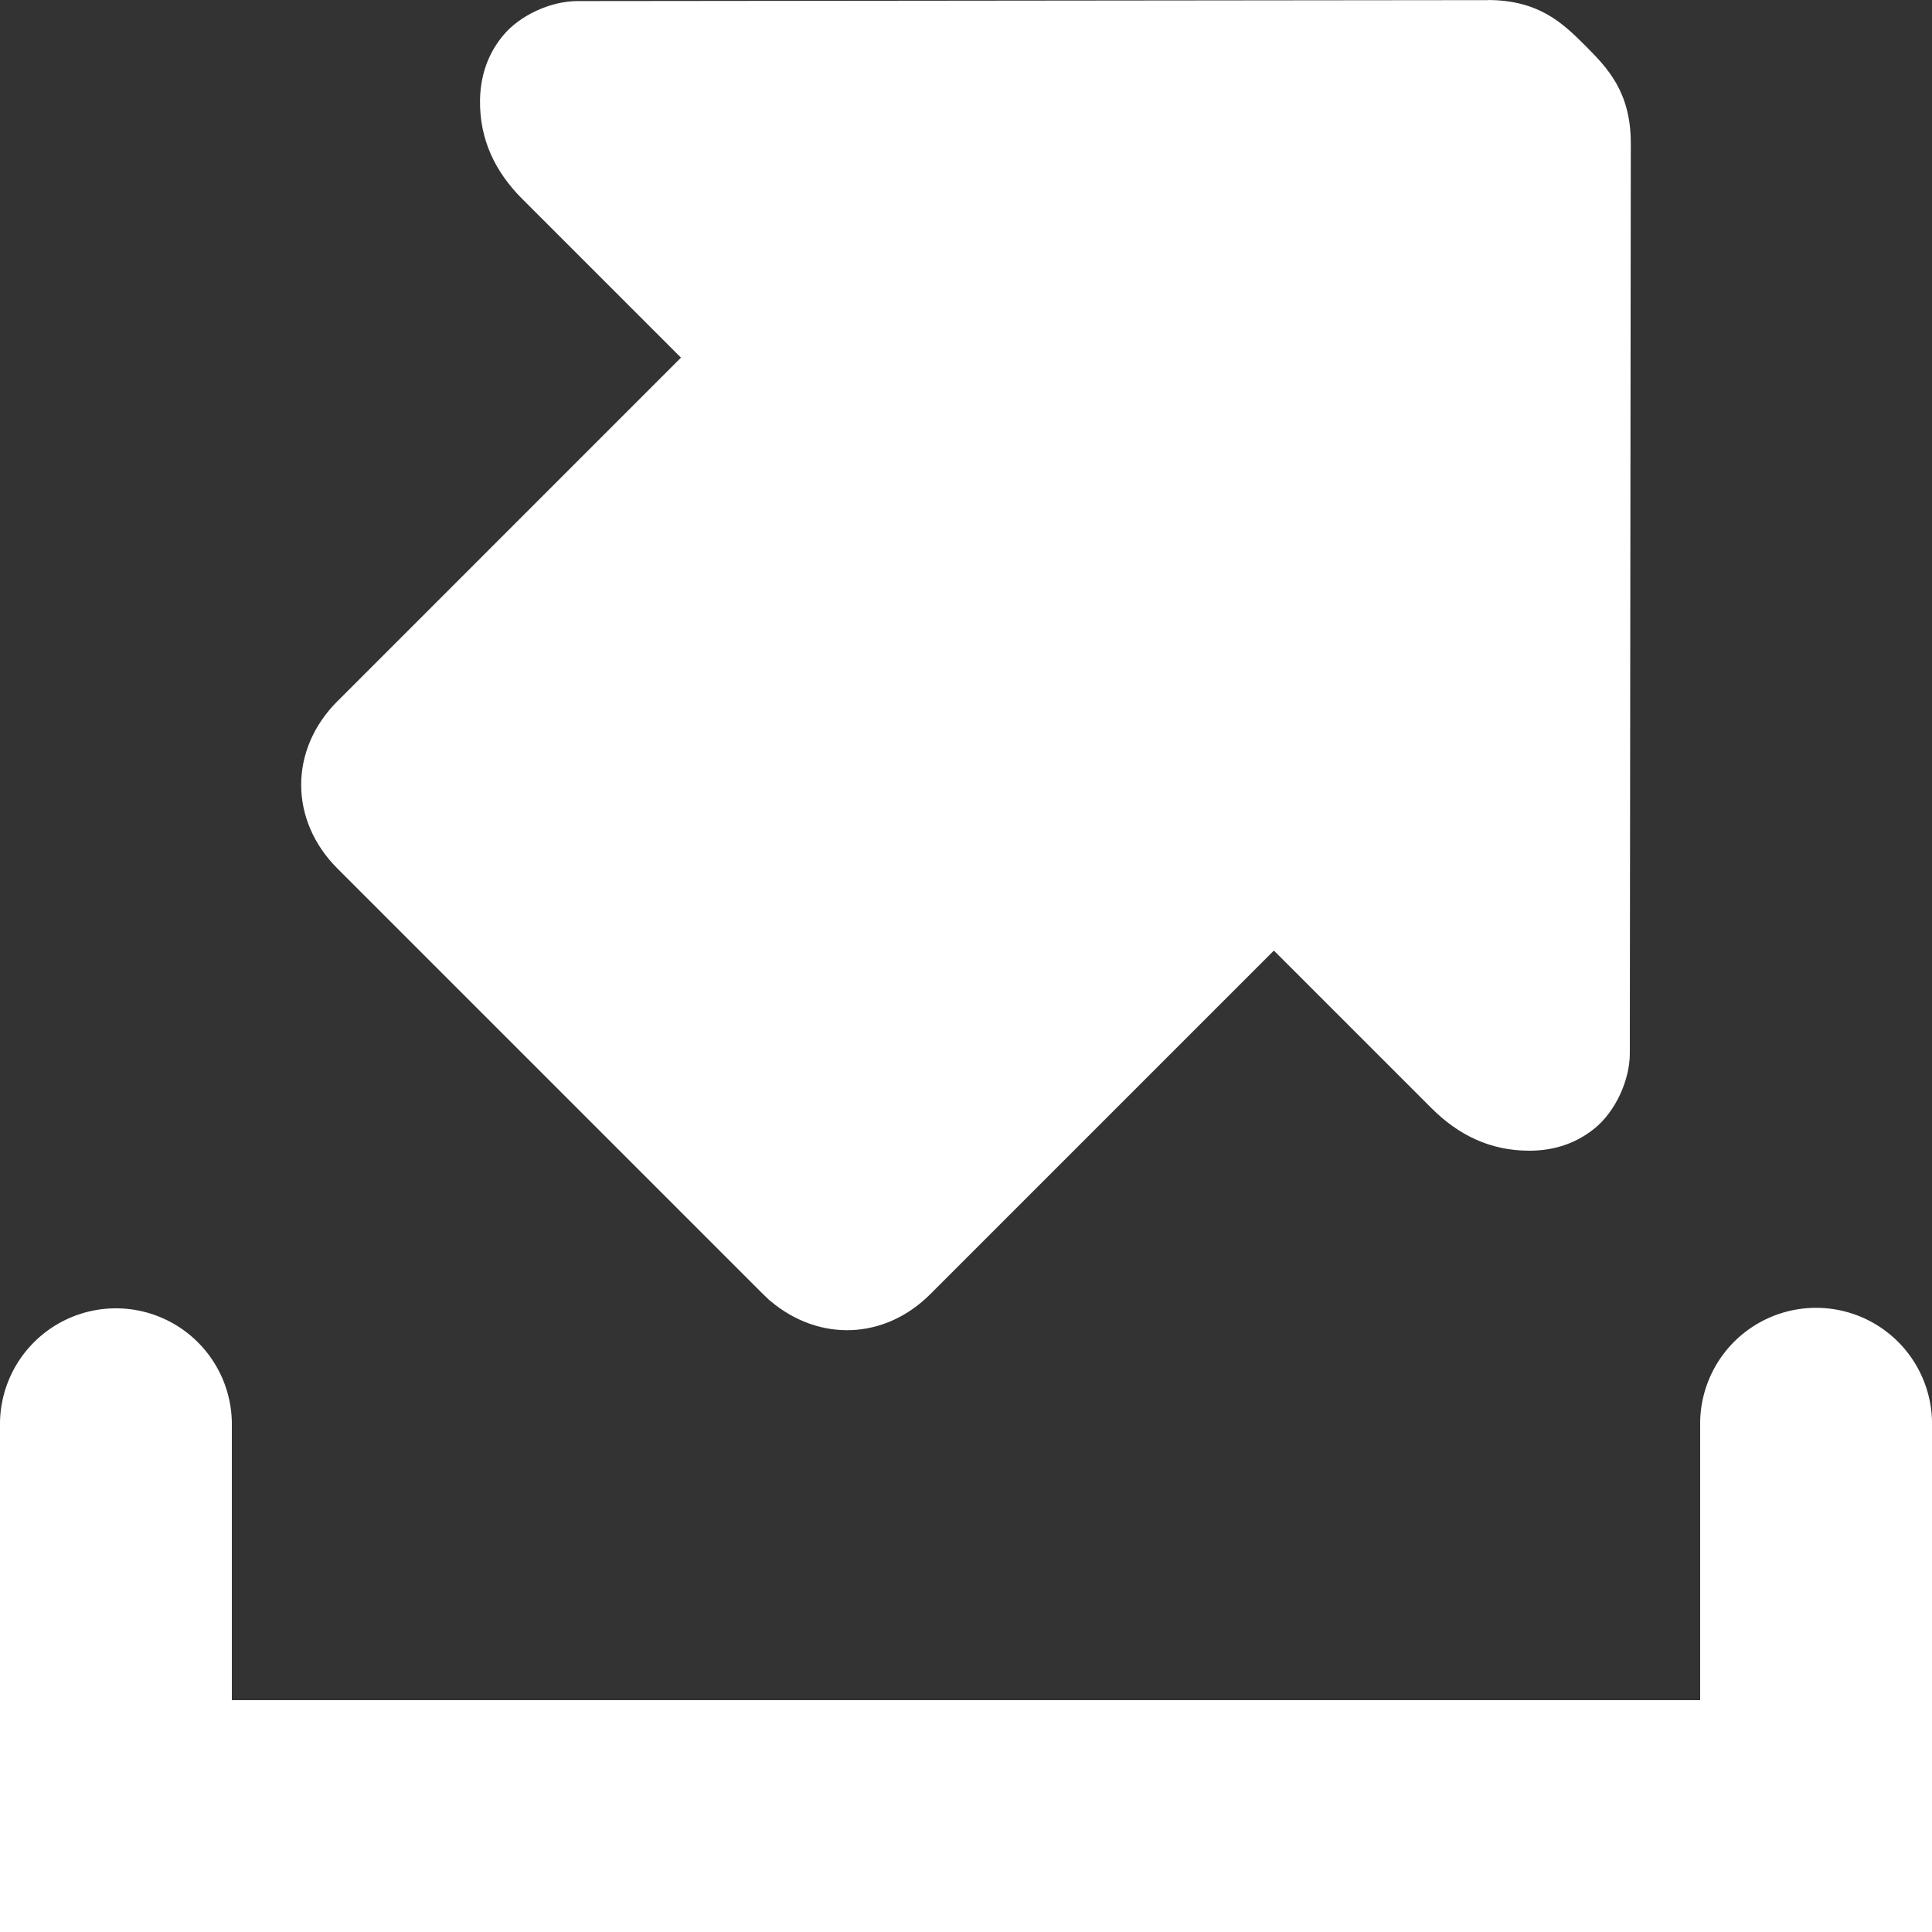 <?xml version="1.0" encoding="UTF-8" standalone="no"?>
<!-- Created with Inkscape (http://www.inkscape.org/) -->

<svg
   xmlns:dc="http://purl.org/dc/elements/1.1/"
   xmlns:cc="http://creativecommons.org/ns#"
   xmlns:rdf="http://www.w3.org/1999/02/22-rdf-syntax-ns#"
   xmlns:svg="http://www.w3.org/2000/svg"
   xmlns="http://www.w3.org/2000/svg"
   xmlns:xlink="http://www.w3.org/1999/xlink"
   xmlns:sodipodi="http://sodipodi.sourceforge.net/DTD/sodipodi-0.dtd"
   xmlns:inkscape="http://www.inkscape.org/namespaces/inkscape"
   width="100"
   height="100"
   id="svg2"
   version="1.1"
   inkscape:version="0.91 r13725"
   sodipodi:docname="export.svg"
   inkscape:export-filename="/1.works/www/ptg/img/action/export.png"
   inkscape:export-xdpi="90"
   inkscape:export-ydpi="90">
  <rect width="100%" height="100%" fill="#333333" stroke="none"/>
  <defs
     id="defs4">
    <linearGradient
       inkscape:collect="always"
       id="linearGradient4579">
      <stop
         style="stop-color:#000000;stop-opacity:1;"
         offset="0"
         id="stop4581" />
      <stop
         style="stop-color:#4d4d4d;stop-opacity:1"
         offset="1"
         id="stop4583" />
    </linearGradient>
    <marker
       inkscape:stockid="Arrow2Lend"
       orient="auto"
       refY="0.0"
       refX="0.0"
       id="Arrow2Lend"
       style="overflow:visible;">
      <path
         id="path3783"
         style="font-size:12.0;fill-rule:evenodd;stroke-width:0.625;stroke-linejoin:round;"
         d="M 8.719,4.034 L -2.207,0.016 L 8.719,-4.002 C 6.973,-1.63 6.983,1.616 8.719,4.034 z "
         transform="scale(1.1) rotate(180) translate(1,0)" />
    </marker>
    <linearGradient
       inkscape:collect="always"
       xlink:href="#linearGradient4579"
       id="linearGradient4585"
       x1="70"
       y1="72.679"
       x2="2.6645353e-15"
       y2="2.679"
       gradientUnits="userSpaceOnUse" />
  </defs>
  <sodipodi:namedview
     id="base"
     pagecolor="#ffffff"
     bordercolor="#666666"
     borderopacity="1.0"
     inkscape:pageopacity="0.0"
     inkscape:pageshadow="2"
     inkscape:zoom="4.6073678"
     inkscape:cx="32.79622"
     inkscape:cy="49.315443"
     inkscape:document-units="px"
     inkscape:current-layer="layer1"
     showgrid="true"
     inkscape:window-width="1319"
     inkscape:window-height="744"
     inkscape:window-x="1127"
     inkscape:window-y="1176"
     inkscape:window-maximized="1"
     inkscape:snap-grids="true"
     inkscape:snap-page="true">
    <inkscape:grid
       type="xygrid"
       id="grid3860"
       empspacing="5"
       visible="true"
       enabled="true"
       snapvisiblegridlinesonly="true" />
  </sodipodi:namedview>
  <g
     inkscape:label="Layer 1"
     inkscape:groupmode="layer"
     id="layer1"
     transform="translate(0,-952.362)">
    <path
       style="color:#000000;font-style:normal;font-variant:normal;font-weight:normal;font-stretch:normal;font-size:medium;line-height:normal;font-family:Sans;-inkscape-font-specification:Sans;text-indent:0;text-align:start;text-decoration:none;text-decoration-line:none;text-decoration-style:solid;text-decoration-color:#000000;letter-spacing:normal;word-spacing:normal;text-transform:none;direction:ltr;block-progression:tb;writing-mode:lr-tb;baseline-shift:baseline;text-anchor:start;white-space:normal;clip-rule:nonzero;display:inline;overflow:visible;visibility:visible;opacity:1;isolation:auto;mix-blend-mode:normal;color-interpolation:sRGB;color-interpolation-filters:linearRGB;solid-color:#000000;solid-opacity:1;fill:#ffffff;fill-opacity:1;fill-rule:nonzero;stroke:none;stroke-width:8;stroke-linecap:butt;stroke-linejoin:miter;stroke-miterlimit:4;stroke-dasharray:none;stroke-dashoffset:0;stroke-opacity:1;marker:none;color-rendering:auto;image-rendering:auto;shape-rendering:auto;text-rendering:auto;enable-background:accumulate"
       d="m 39.866,1019.693 c 2.545,2.152 5.948,2.007 8.299,-0.359 l 17.771,-17.771 8.154,8.154 c 1.393,1.393 3.04,2.205 5.064,2.205 1.012,2e-4 2.232,-0.232 3.359,-1.135 1.127,-0.903 1.841,-2.543 1.846,-3.883 l 0,-0.01 0.051,-47.121 0,-0.002 c -0.002,-2.651 -1.202,-3.891 -2.359,-5.049 -1.158,-1.158 -2.398,-2.358 -5.051,-2.359 l -0.002,0 5e-5,0.006 -47.121,0.049 -0.004,0 c -1.328,0.005 -2.947,0.698 -3.855,1.807 -0.909,1.109 -1.161,2.329 -1.172,3.344 -0.021,2.03 0.789,3.684 2.172,5.078 l 0.006,0.004 8.223,8.223 -17.781,17.783 -0.002,0 c -2.502,2.503 -2.499,6.159 0.002,8.66 l 22.029,22.029 -0.139,-0.148 c 0.093,0.103 0.213,0.22 0.336,0.336 l -0.002,0 0.004,0 c 0.034,0.032 0.056,0.059 0.092,0.092"
       id="path3784"
       inkscape:connector-curvature="0"
       sodipodi:nodetypes="ccccssccccscccccsscccccccccccc" />
    <path
       style="color:#000000;font-style:normal;font-variant:normal;font-weight:normal;font-stretch:normal;font-size:medium;line-height:normal;font-family:sans-serif;text-indent:0;text-align:start;text-decoration:none;text-decoration-line:none;text-decoration-style:solid;text-decoration-color:#000000;letter-spacing:normal;word-spacing:normal;text-transform:none;direction:ltr;block-progression:tb;writing-mode:lr-tb;baseline-shift:baseline;text-anchor:start;white-space:normal;clip-rule:nonzero;display:inline;overflow:visible;visibility:visible;opacity:1;isolation:auto;mix-blend-mode:normal;color-interpolation:sRGB;color-interpolation-filters:linearRGB;solid-color:#000000;solid-opacity:1;fill:#ffffff;fill-opacity:1;fill-rule:nonzero;stroke:none;stroke-width:12;stroke-linecap:round;stroke-linejoin:miter;stroke-miterlimit:4;stroke-dasharray:none;stroke-dashoffset:0;stroke-opacity:1;color-rendering:auto;image-rendering:auto;shape-rendering:auto;text-rendering:auto;enable-background:accumulate"
       d="M 5.91,1020.082 A 6.001,6.001 0 0 0 0,1026.166 l 0,26.195 100,0 0,-26.195 a 6.001,6.001 0 1 0 -12,0 l 0,14.195 -76,0 0,-14.195 a 6.001,6.001 0 0 0 -6.09,-6.084 z"
       id="path19"
       inkscape:connector-curvature="0" />
  </g>
</svg>

